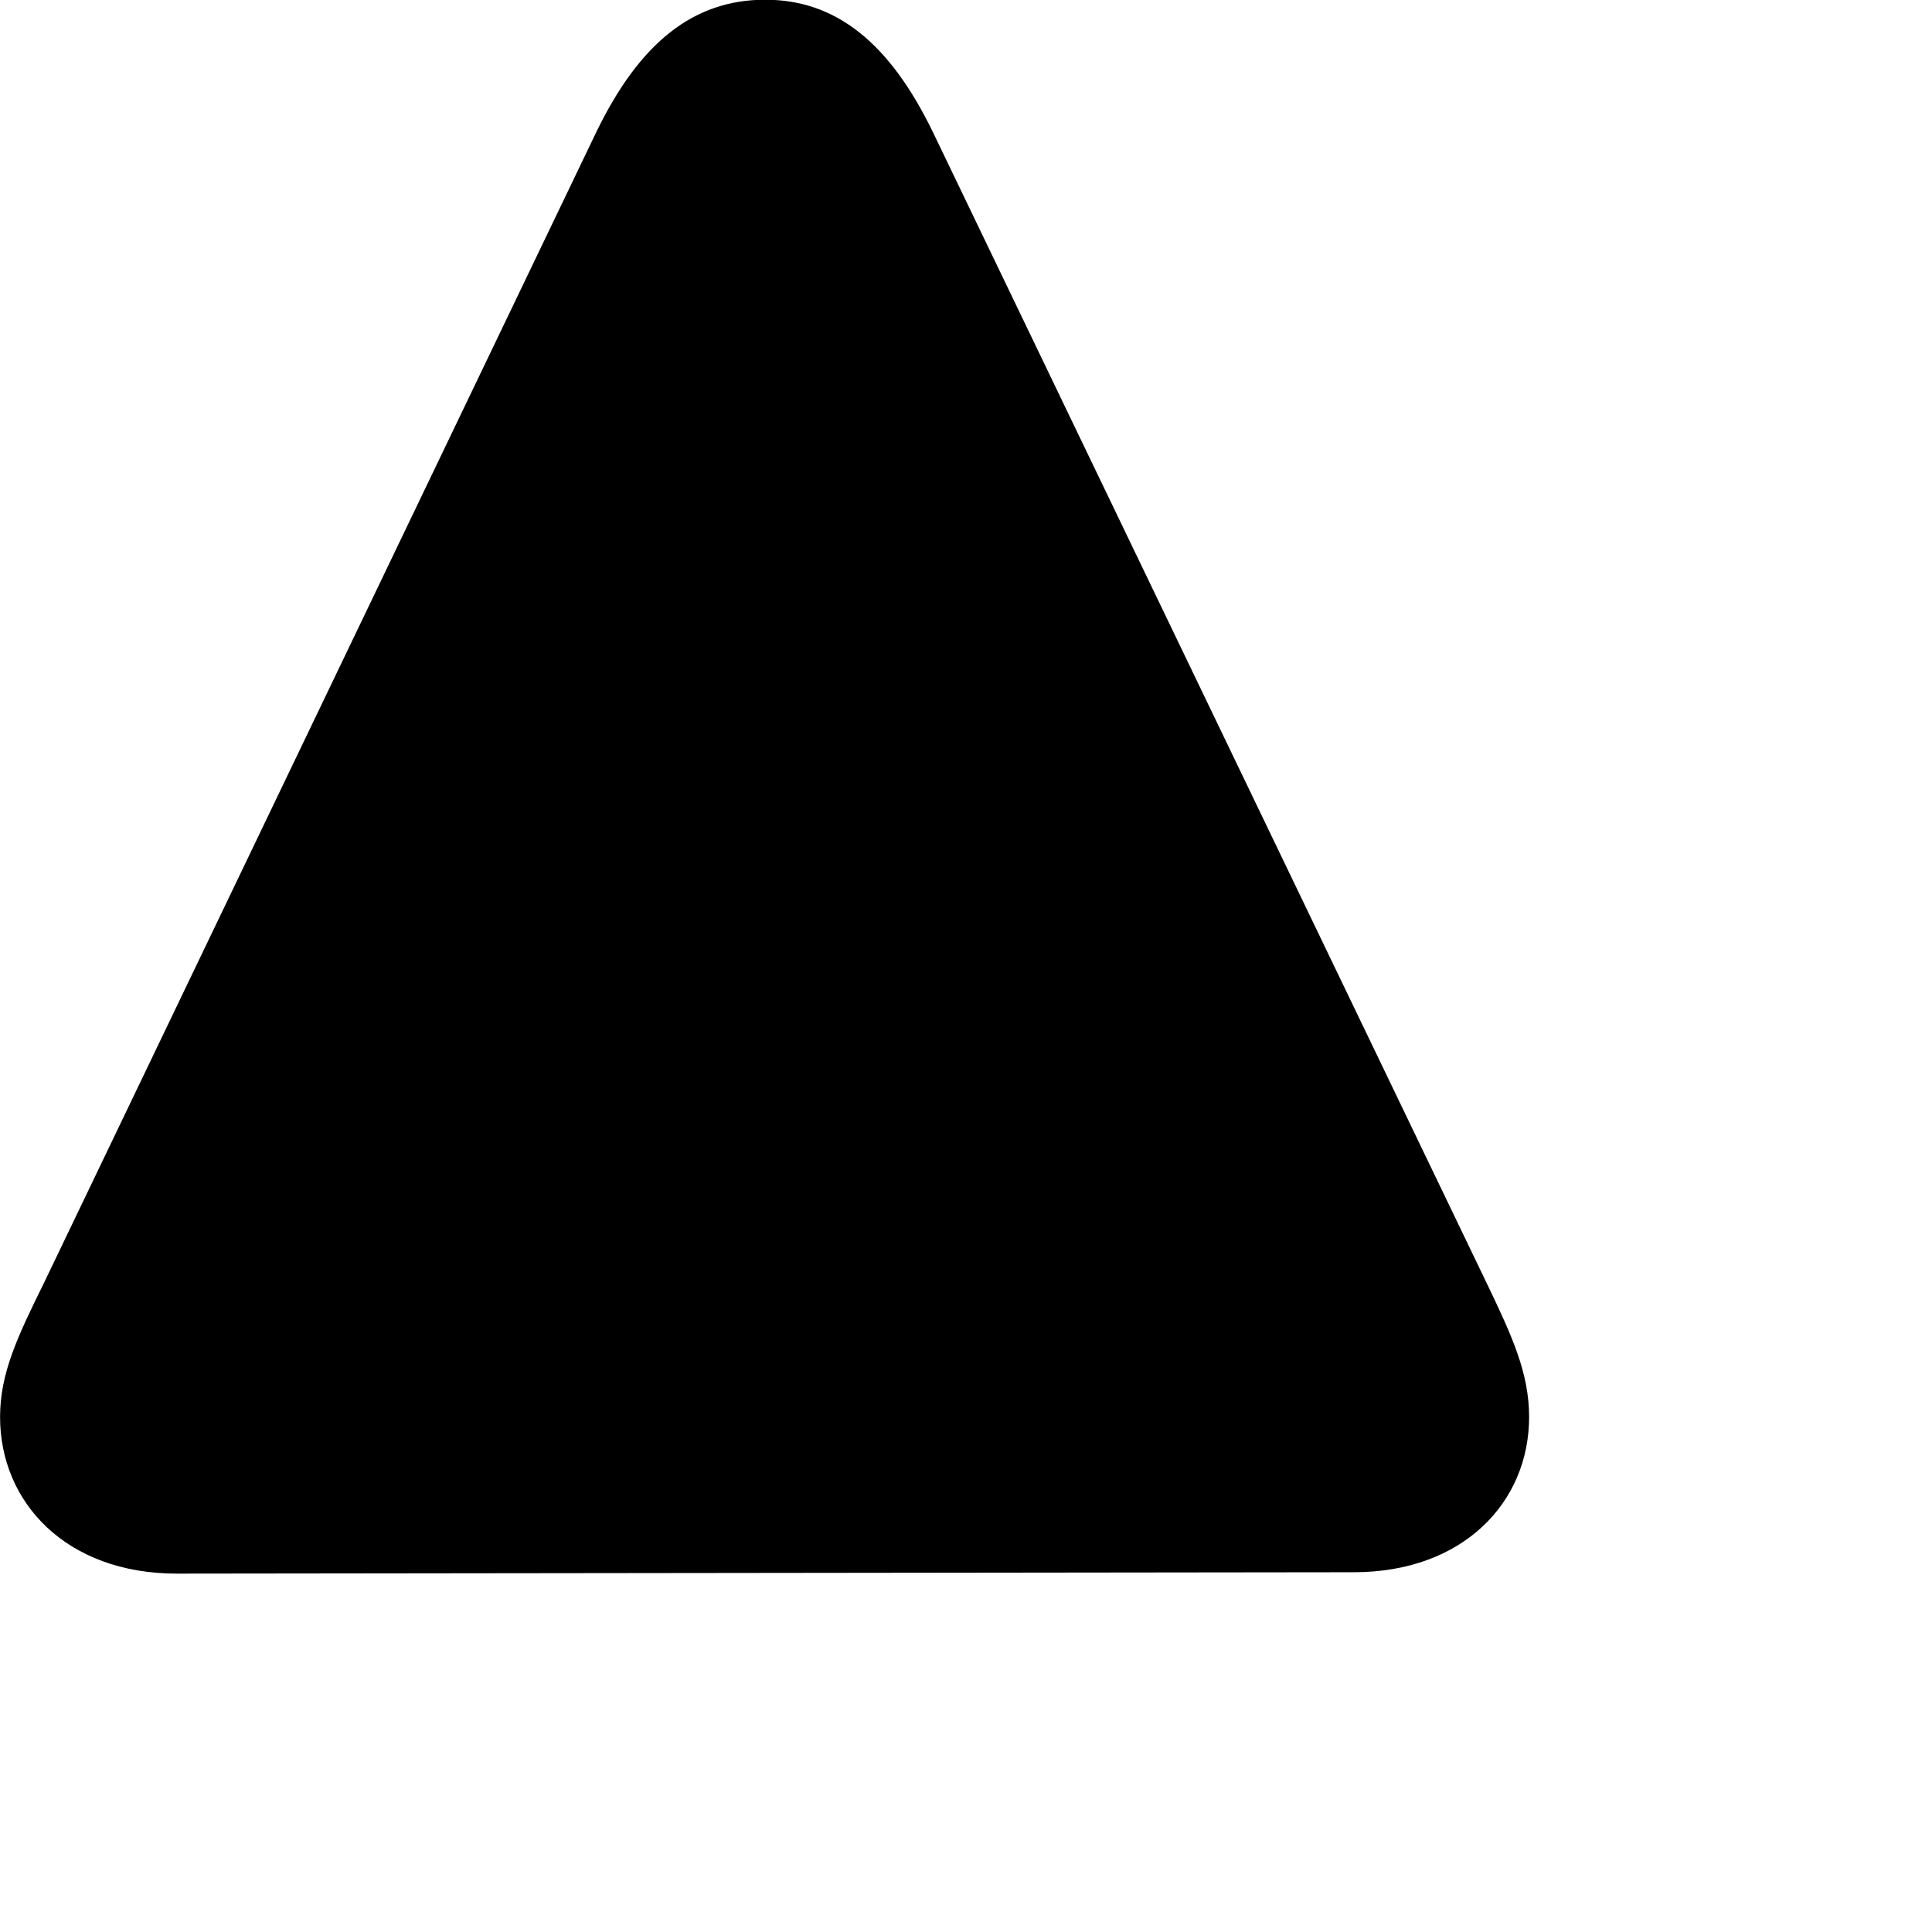 <svg xmlns="http://www.w3.org/2000/svg" viewBox="0 0 28 28" width="28" height="28">
  <path d="M22.161 20.536C22.161 19.906 21.921 19.376 21.551 18.606L13.521 1.916C12.891 0.616 12.111 -0.004 11.091 -0.004C10.051 -0.004 9.271 0.616 8.641 1.916L0.631 18.606C0.251 19.376 0.001 19.906 0.001 20.536C0.001 21.776 0.961 22.806 2.561 22.806L19.621 22.786C21.201 22.786 22.161 21.776 22.161 20.536Z" />
</svg>
